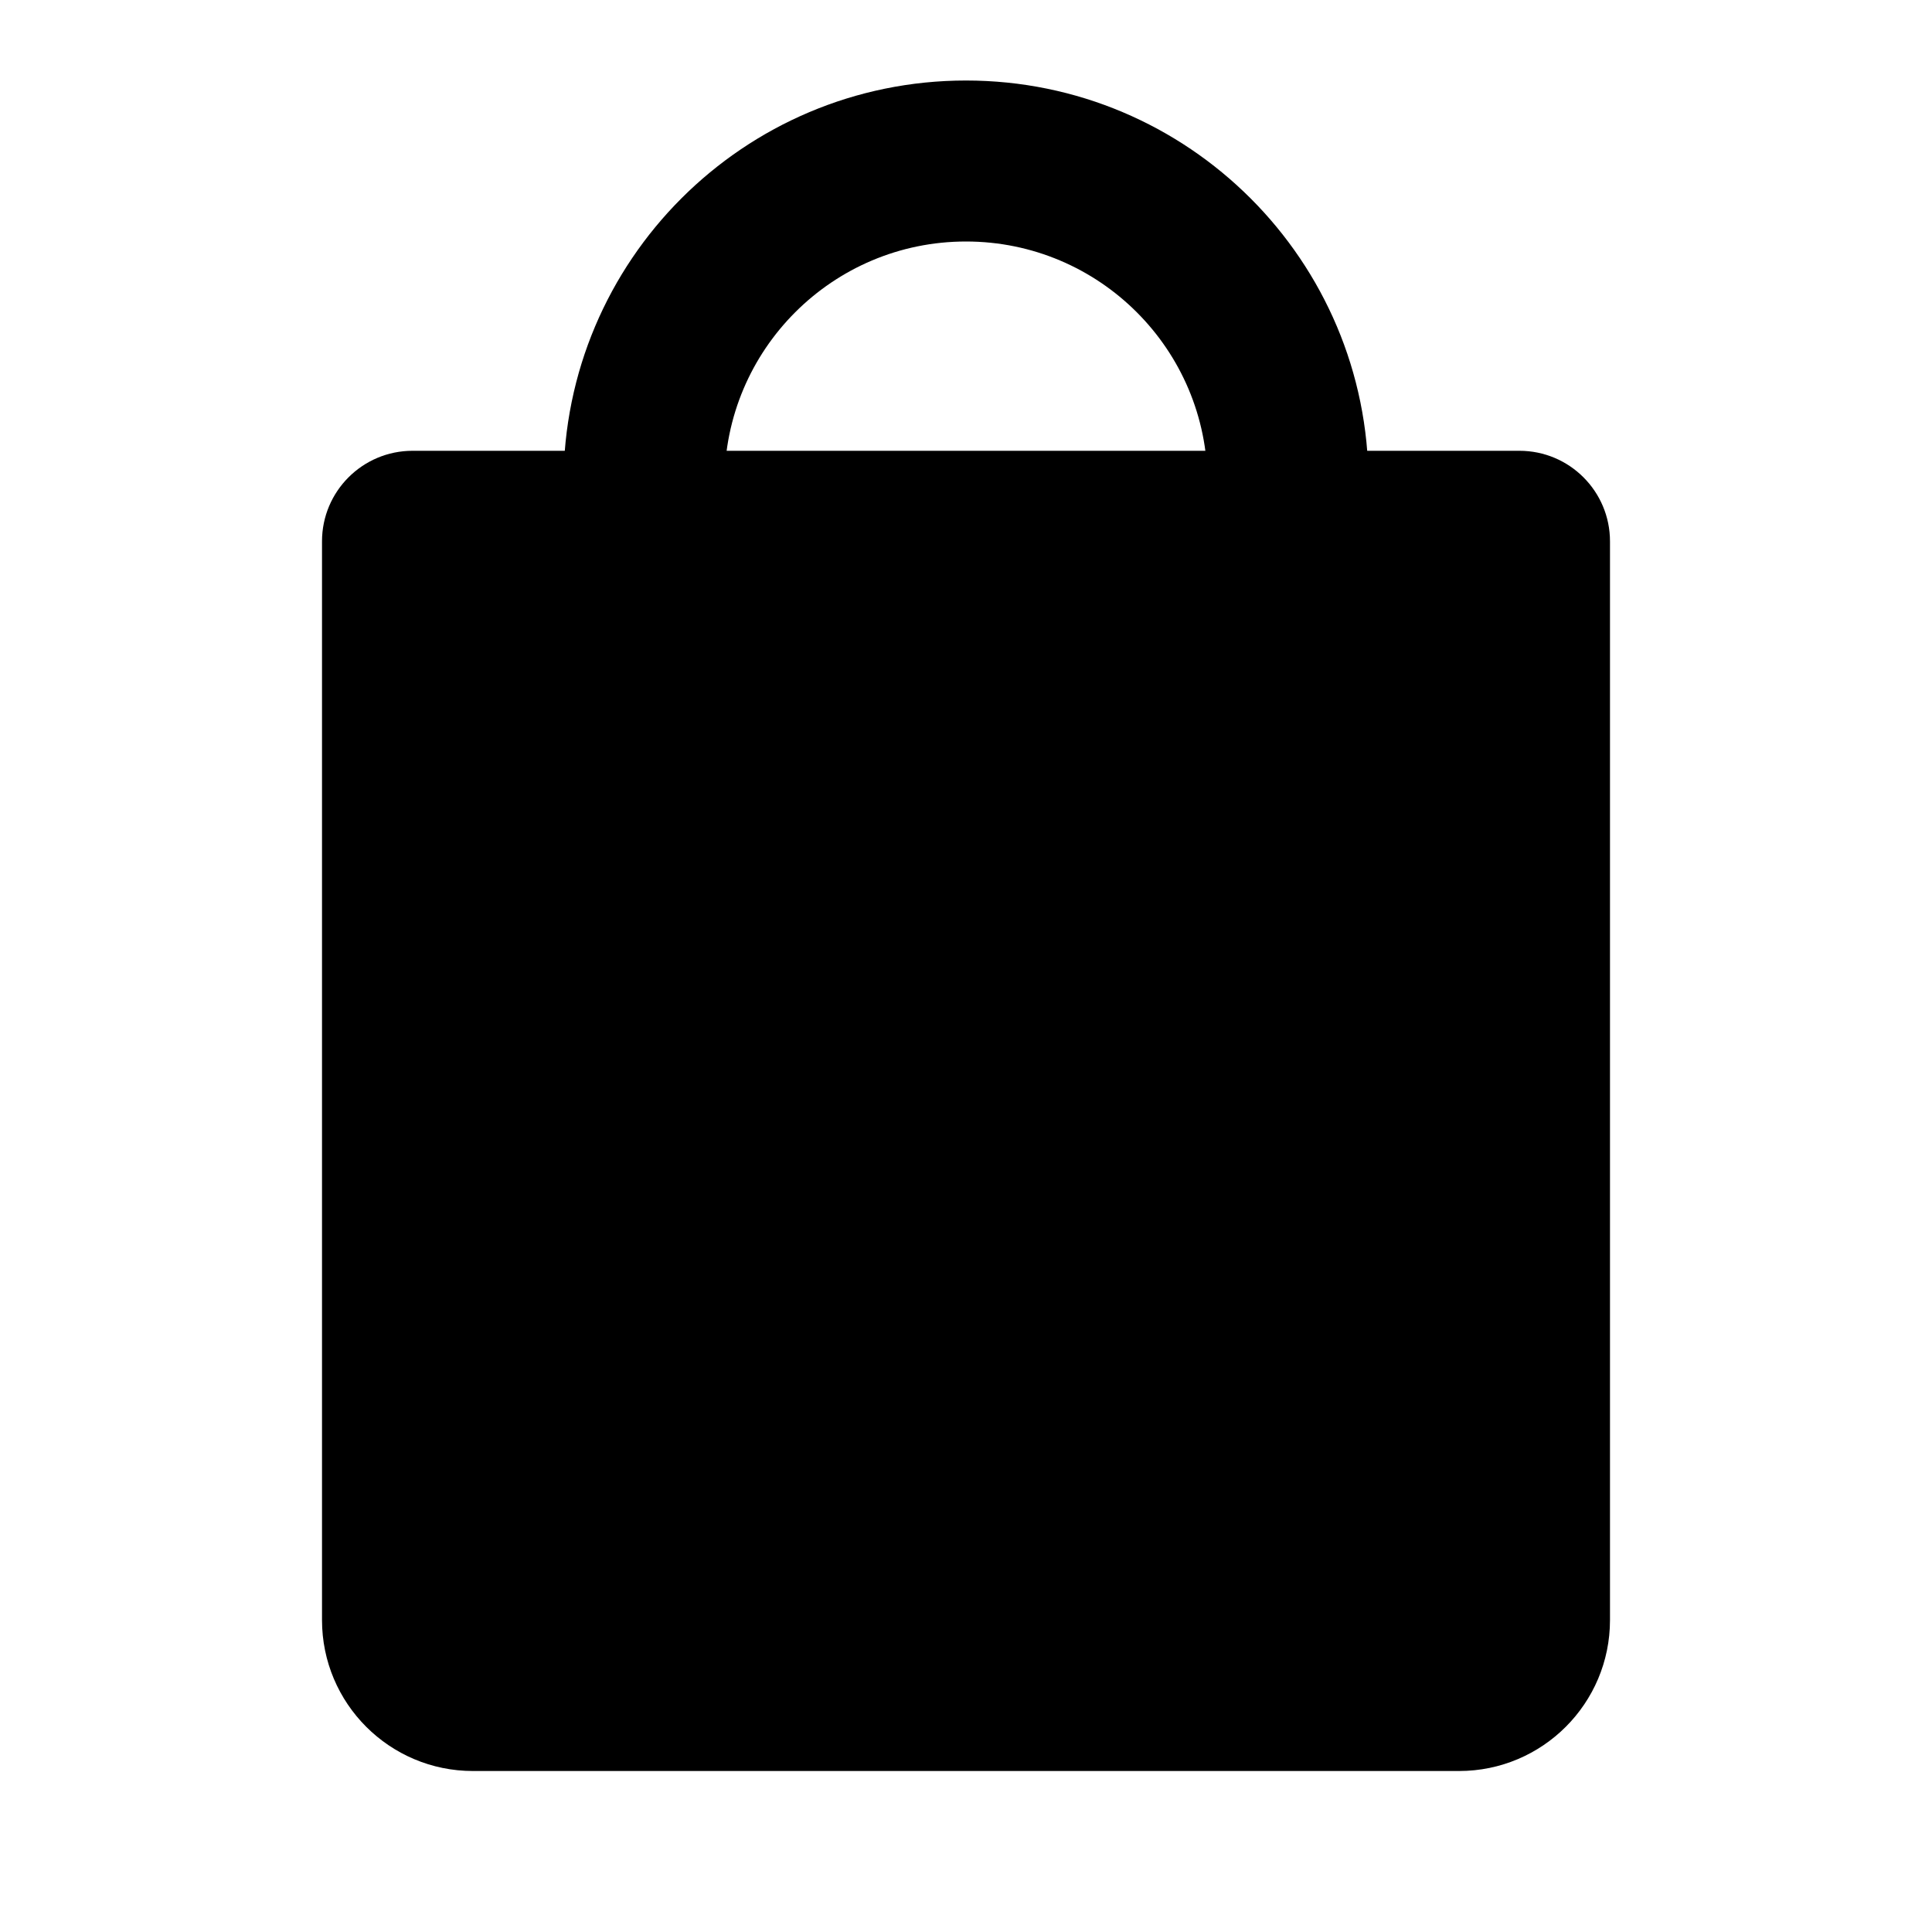 <svg
              xmlns="http://www.w3.org/2000/svg"
              width="64"
              height="64"
              viewBox="0 0 64 64"
              fill="none"
            >
              <path
                fillRule="evenodd"
                clipRule="evenodd"
                d="M32 8C27.582 8 24 11.582 24 16C24 20.418 27.582 24 32 24C36.418 24 40 20.418 40 16C40 11.582 36.418 8 32 8ZM18.667 16C18.667 8.636 24.636 2.667 32 2.667C39.364 2.667 45.333 8.636 45.333 16C45.333 23.364 39.364 29.333 32 29.333C24.636 29.333 18.667 23.364 18.667 16Z"
                fill="url(#paint0_linear)"
              />
              <path
                d="M10.667 17.933C10.667 16.276 12.01 14.933 13.667 14.933H50.333C51.99 14.933 53.333 16.276 53.333 17.933V53.667C53.333 56.428 51.095 58.667 48.333 58.667H15.667C12.905 58.667 10.667 56.428 10.667 53.667V17.933Z"
                fill="url(#paint1_linear)"
              />
              <g filter="url(#filter0_i)">
                <path
                  fillRule="evenodd"
                  clipRule="evenodd"
                  d="M21.333 37.12L24.917 33.707L29.397 37.973L40.149 27.733L43.733 31.147L29.397 44.8L21.333 37.12Z"
                  fill="url(#paint2_linear)"
                />
              </g>
              <defs>
                <filter
                  id="filter0_i"
                  x="21.333"
                  y="27.733"
                  width="22.4"
                  height="17.067"
                  filterUnits="userSpaceOnUse"
                  colorInterpolationFilters="sRGB"
                >
                  <feFlood floodOpacity="0" result="BackgroundImageFix" />
                  <feBlend
                    mode="normal"
                    in="SourceGraphic"
                    in2="BackgroundImageFix"
                    result="shape"
                  />
                  <feColorMatrix
                    in="SourceAlpha"
                    type="matrix"
                    values="0 0 0 0 0 0 0 0 0 0 0 0 0 0 0 0 0 0 127 0"
                    result="hardAlpha"
                  />
                  <feOffset />
                  <feGaussianBlur stdDeviation="2" />
                  <feComposite
                    in2="hardAlpha"
                    operator="arithmetic"
                    k2="-1"
                    k3="1"
                  />
                  <feColorMatrix
                    type="matrix"
                    values="0 0 0 0 0.049 0 0 0 0 0.339 0 0 0 0 0.064 0 0 0 0.4 0"
                  />
                  <feBlend
                    mode="normal"
                    in2="shape"
                    result="effect1_innerShadow"
                  />
                </filter>
                <linearGradient
                  id="paint0_linear"
                  x1="21.333"
                  y1="5.333"
                  x2="21.333"
                  y2="26.667"
                  gradientUnits="userSpaceOnUse"
                >
                  <stop stopColor="#83D788" />
                  <stop offset="1" stopColor="#4DB051" />
                </linearGradient>
                <linearGradient
                  id="paint1_linear"
                  x1="10.667"
                  y1="14.933"
                  x2="10.667"
                  y2="58.667"
                  gradientUnits="userSpaceOnUse"
                >
                  <stop stopColor="#83D888" />
                  <stop offset="1" stopColor="#4CAF50" />
                </linearGradient>
                <linearGradient
                  id="paint2_linear"
                  x1="24.548"
                  y1="25.802"
                  x2="21.544"
                  y2="43.225"
                  gradientUnits="userSpaceOnUse"
                >
                  <stop stopColor="#2E7B32" />
                  <stop offset="1" stopColor="#2E7B32" />
                </linearGradient>
              </defs>
            </svg>